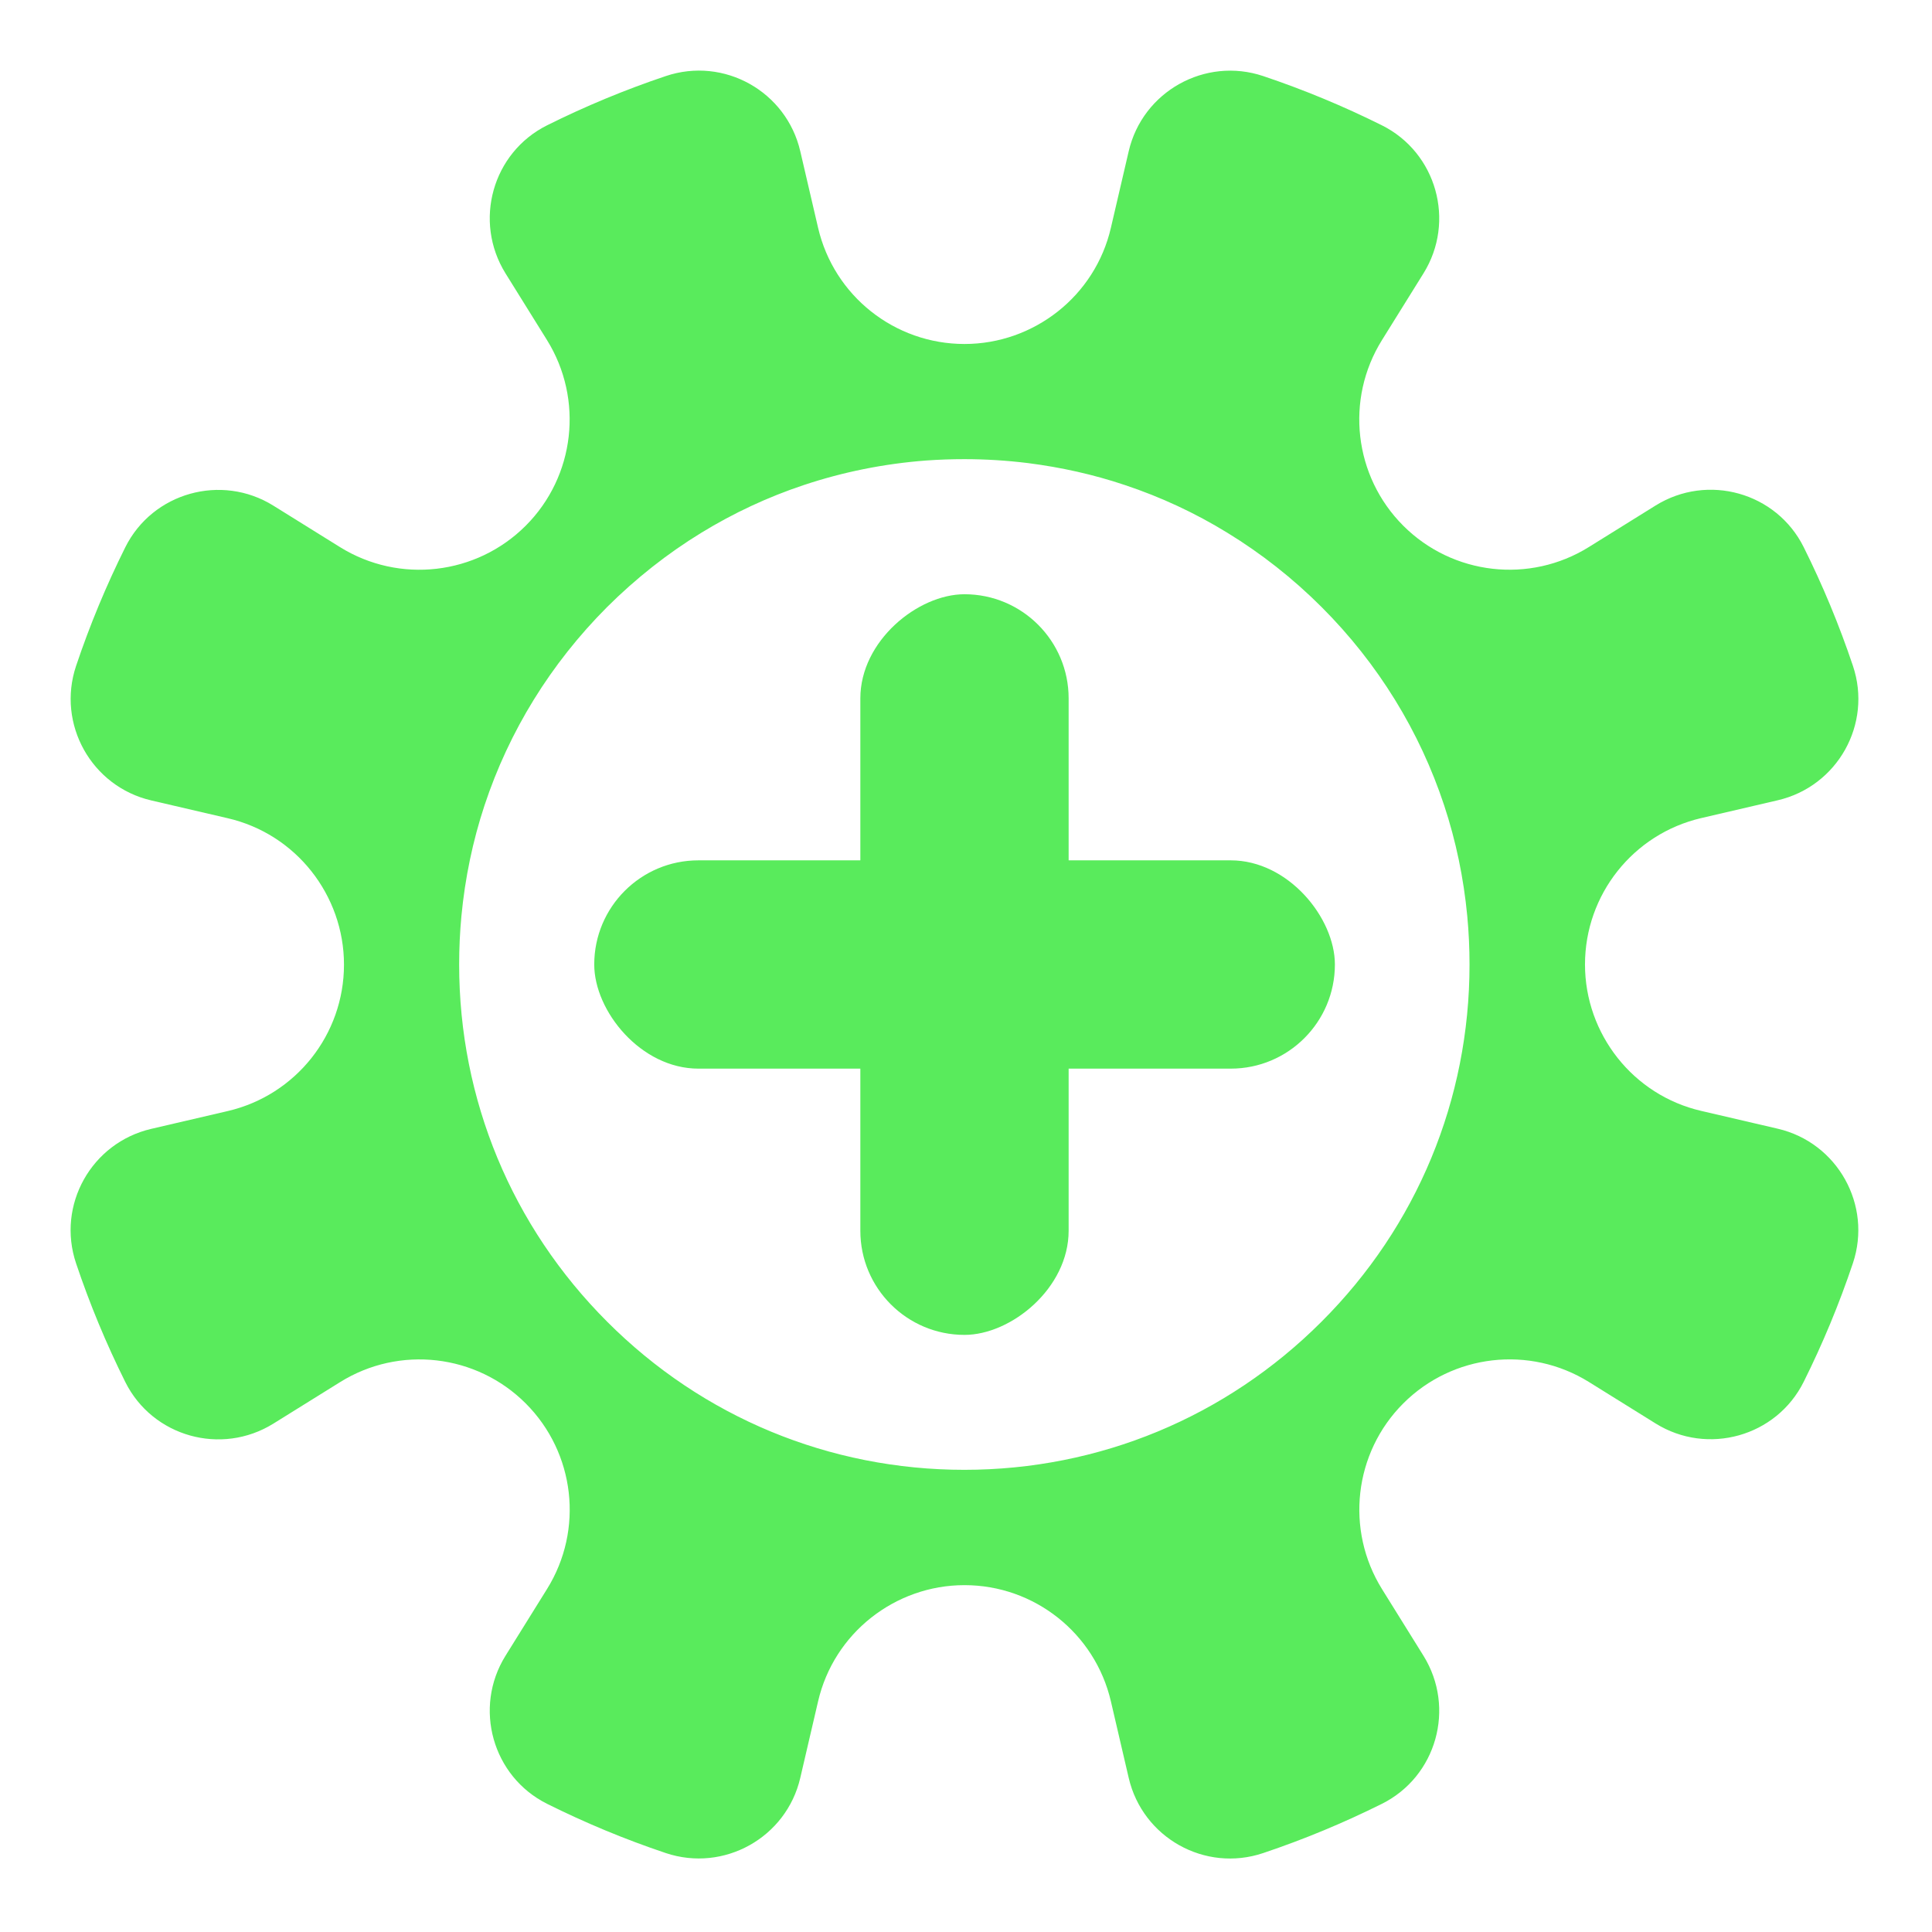 <?xml version="1.0" encoding="UTF-8"?>
<svg id="Layer_1" data-name="Layer 1" xmlns="http://www.w3.org/2000/svg" viewBox="0 0 128 128">
  <defs>
    <style>
      .cls-1 {
        fill: #59eb5c;
      }
    </style>
  </defs>
  <path class="cls-1" d="M117.78,74.78l-5.07-1.18c-2.25-.52-4.18-1.79-5.54-3.51-1.36-1.72-2.16-3.88-2.16-6.19,0-4.63,3.19-8.65,7.7-9.7l5.07-1.18c3.96-.92,6.28-5.05,4.98-8.91-.91-2.71-2-5.33-3.26-7.86-1.81-3.63-6.36-4.9-9.81-2.76l-4.42,2.75c-3.93,2.45-9.03,1.86-12.3-1.41h0c-3.27-3.27-3.86-8.37-1.41-12.3l2.75-4.42c2.14-3.44.87-8-2.76-9.81-2.53-1.26-5.15-2.35-7.86-3.26-3.85-1.29-7.99,1.02-8.91,4.98l-1.18,5.07c-.52,2.25-1.79,4.18-3.51,5.54-1.72,1.36-3.88,2.16-6.19,2.16-4.63,0-8.65-3.19-9.7-7.7l-1.18-5.07c-.92-3.96-5.05-6.28-8.91-4.98-2.71.91-5.33,2-7.86,3.26-3.63,1.81-4.9,6.36-2.76,9.81l2.75,4.42c2.44,3.93,1.86,9.03-1.41,12.3h0c-3.27,3.27-8.37,3.86-12.3,1.42l-4.42-2.75c-3.44-2.14-8-.87-9.81,2.76-1.26,2.53-2.35,5.15-3.26,7.86-1.29,3.85,1.02,7.99,4.98,8.91l5.07,1.18c2.25.52,4.18,1.79,5.54,3.51,1.36,1.72,2.16,3.88,2.16,6.19,0,4.63-3.19,8.65-7.7,9.7l-5.07,1.18c-3.96.92-6.28,5.05-4.98,8.91.91,2.71,2,5.33,3.26,7.86,1.81,3.63,6.36,4.9,9.81,2.76l4.42-2.75c3.93-2.45,9.03-1.86,12.3,1.41h0c3.27,3.27,3.86,8.37,1.41,12.3l-2.75,4.42c-2.14,3.44-.87,8,2.76,9.81,2.53,1.26,5.15,2.35,7.86,3.26,3.85,1.29,7.99-1.02,8.91-4.98l1.18-5.07c.52-2.25,1.79-4.18,3.51-5.54,1.72-1.36,3.88-2.16,6.19-2.16,4.63,0,8.65,3.19,9.7,7.7l1.18,5.07c.92,3.96,5.05,6.28,8.91,4.98,2.71-.91,5.33-2,7.86-3.26,3.63-1.81,4.9-6.36,2.76-9.81l-2.75-4.42c-2.44-3.93-1.86-9.03,1.41-12.3h0c3.27-3.27,8.37-3.86,12.3-1.42l4.42,2.75c3.44,2.14,8,.87,9.81-2.76,1.26-2.53,2.35-5.15,3.26-7.86,1.29-3.85-1.02-7.99-4.98-8.91ZM63.9,97.38c-8.94,0-17.35-3.48-23.67-9.81-6.32-6.32-9.81-14.73-9.81-23.67,0-1.08.05-2.15.15-3.21.24-2.52.75-4.97,1.53-7.33,1.62-4.9,4.37-9.38,8.12-13.14,1.91-1.9,4-3.55,6.24-4.92,2.14-1.31,4.41-2.37,6.78-3.16,2.61-.87,5.33-1.42,8.12-1.63.83-.06,1.68-.09,2.53-.09,1.42,0,2.83.09,4.21.26,2.2.28,4.36.76,6.44,1.46,2.37.79,4.65,1.85,6.78,3.16,2.24,1.37,4.34,3.02,6.24,4.92,3.75,3.75,6.5,8.24,8.12,13.14.78,2.36,1.29,4.81,1.53,7.33.1,1.06.15,2.13.15,3.21,0,8.94-3.48,17.35-9.81,23.67-6.32,6.32-14.73,9.81-23.67,9.81Z"/>
  <g>
    <rect class="cls-1" x="39.37" y="57" width="49.07" height="13.8" rx="6.9" ry="6.9"/>
    <rect class="cls-1" x="39.37" y="57" width="49.07" height="13.8" rx="6.9" ry="6.9" transform="translate(127.8 0) rotate(90)"/>
  </g>
</svg>